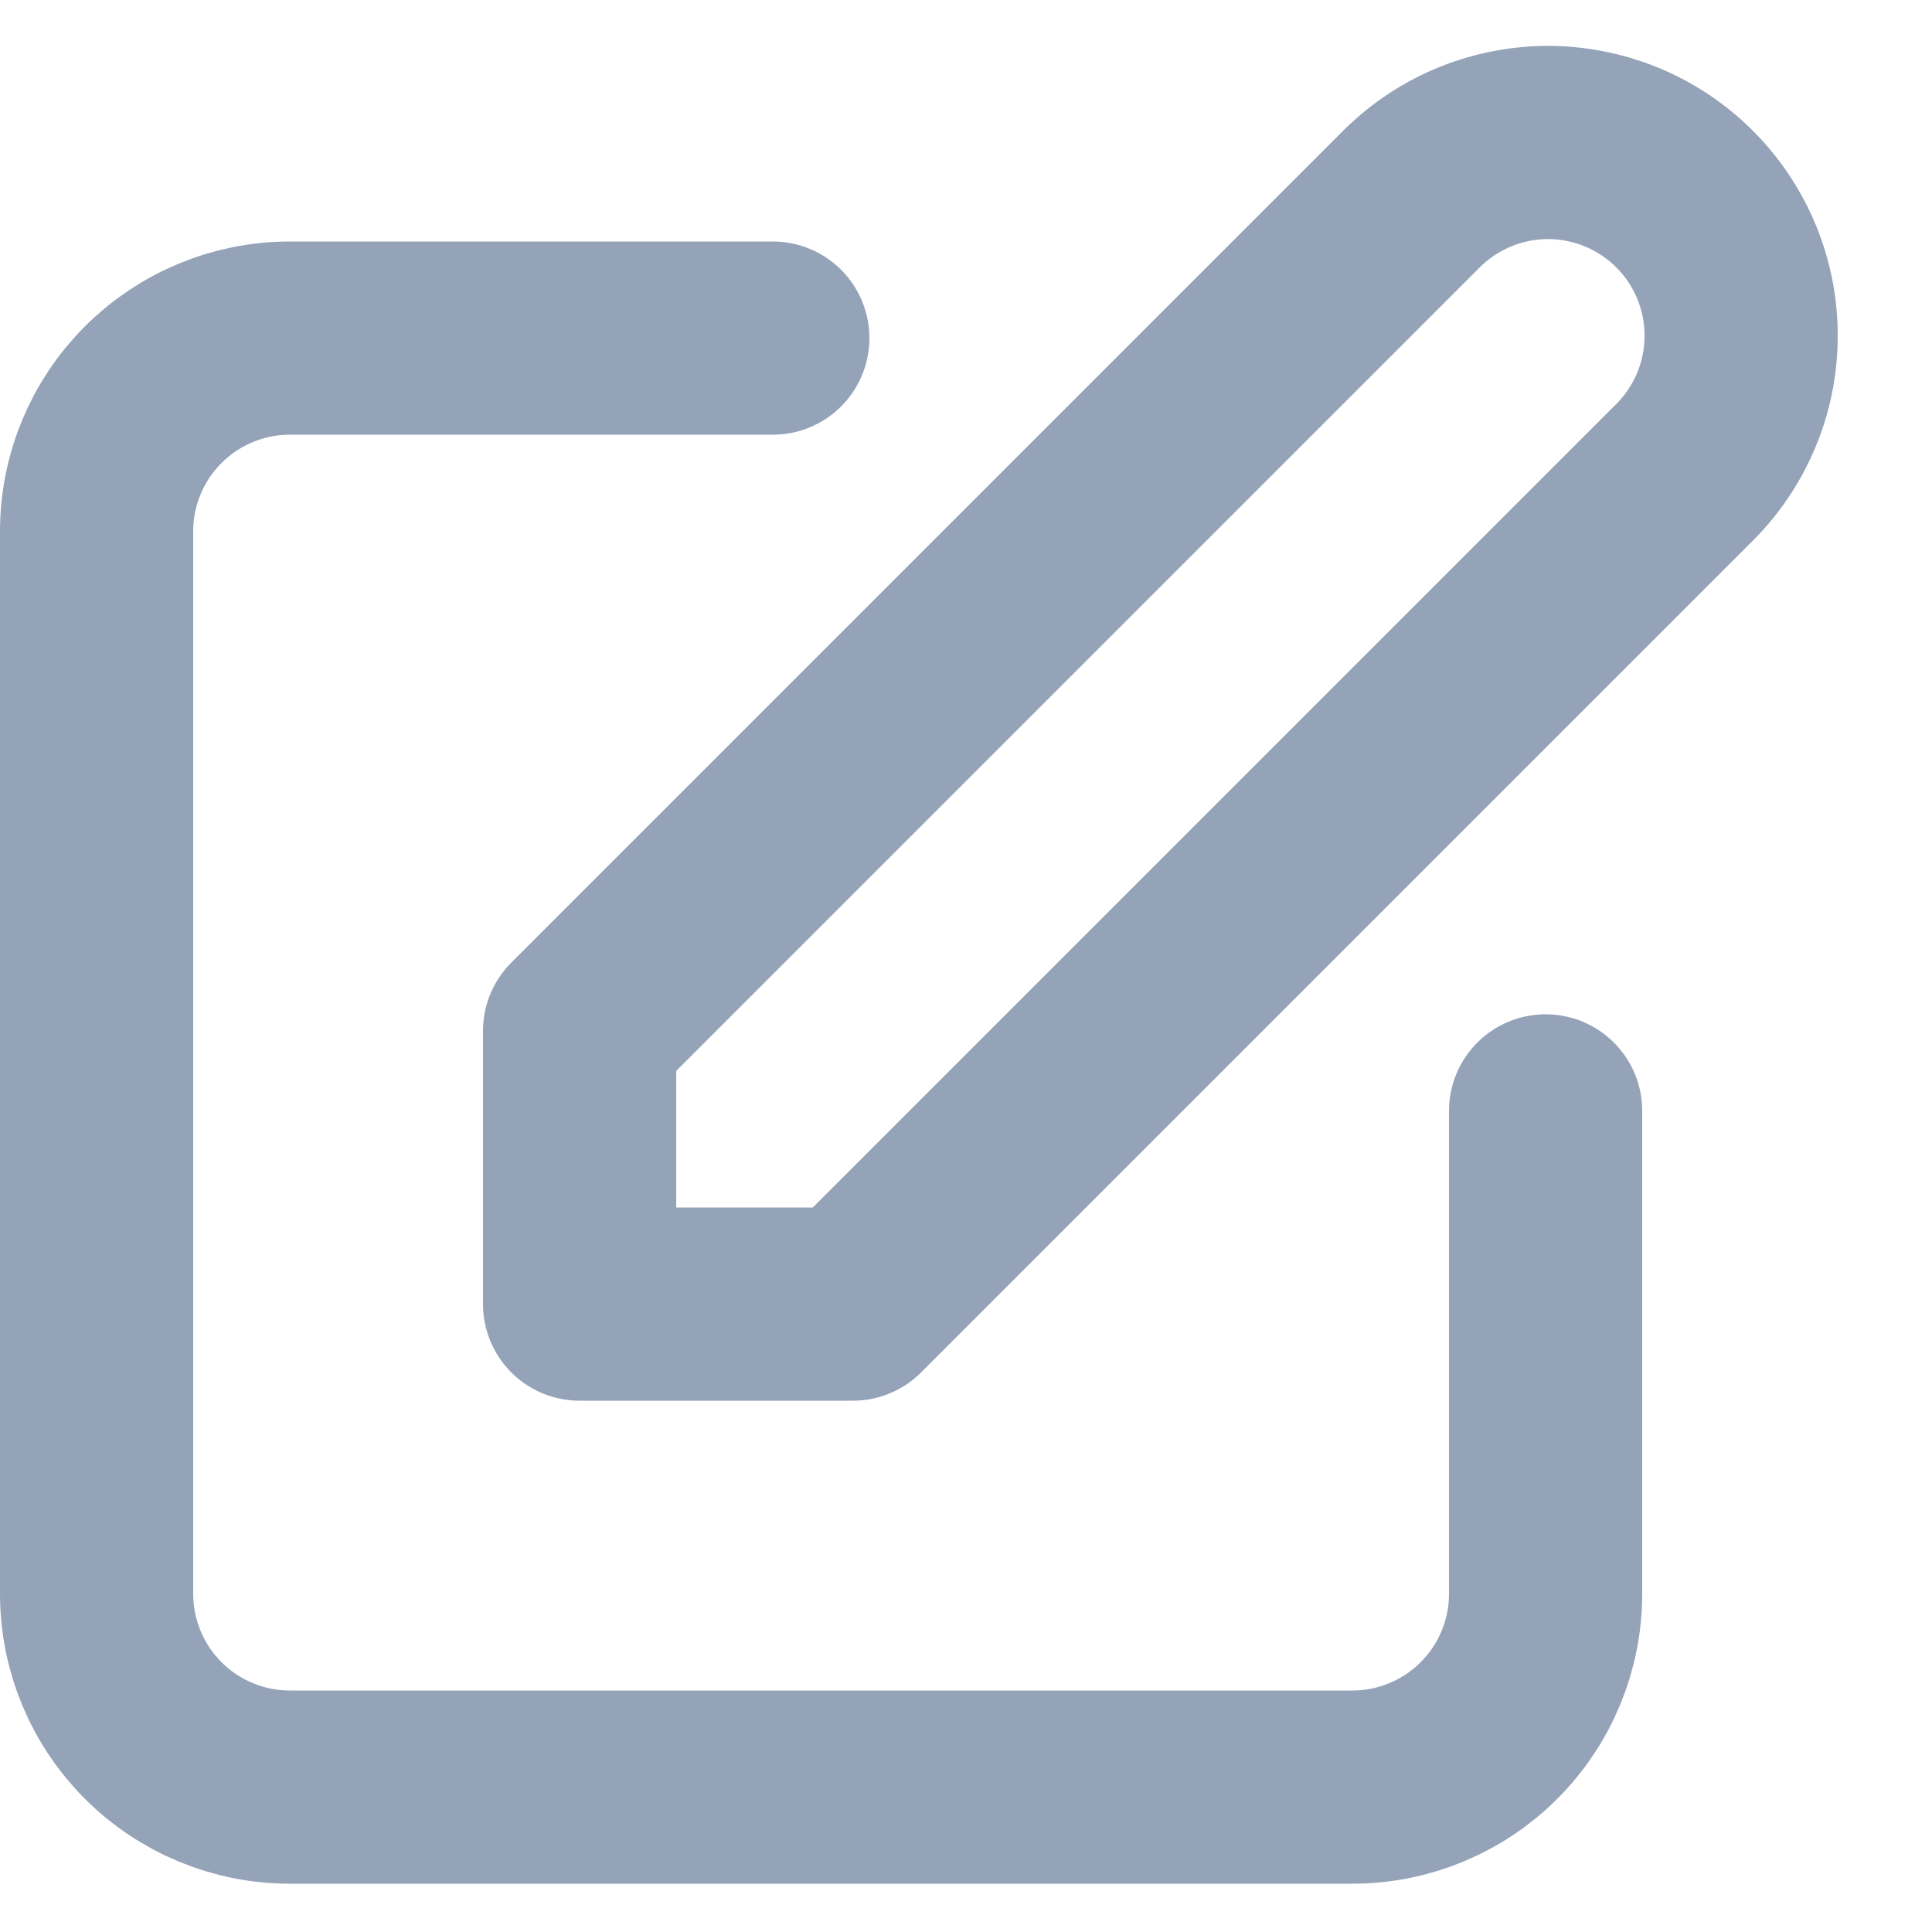 <svg width="20" height="20" viewBox="0 0 20 20" fill="none" xmlns="http://www.w3.org/2000/svg">
<path d="M8 3.5H3C2.47 3.5 1.961 3.711 1.586 4.086C1.211 4.461 1 4.969 1 5.5V16.5C1 17.03 1.211 17.539 1.586 17.914C1.961 18.289 2.47 18.5 3 18.5H14C14.53 18.5 15.039 18.289 15.414 17.914C15.789 17.539 16 17.03 16 16.5V11.5M14.586 2.086C14.771 1.895 14.991 1.743 15.235 1.638C15.479 1.533 15.742 1.478 16.007 1.475C16.273 1.473 16.536 1.524 16.782 1.624C17.028 1.725 17.251 1.873 17.439 2.061C17.627 2.249 17.775 2.472 17.876 2.718C17.976 2.964 18.027 3.227 18.024 3.493C18.022 3.758 17.967 4.021 17.862 4.265C17.757 4.509 17.605 4.729 17.414 4.914L8.828 13.5H6V10.672L14.586 2.086Z" stroke="#94A3B8" stroke-width="2" stroke-linecap="round" stroke-linejoin="round"/>
</svg>
